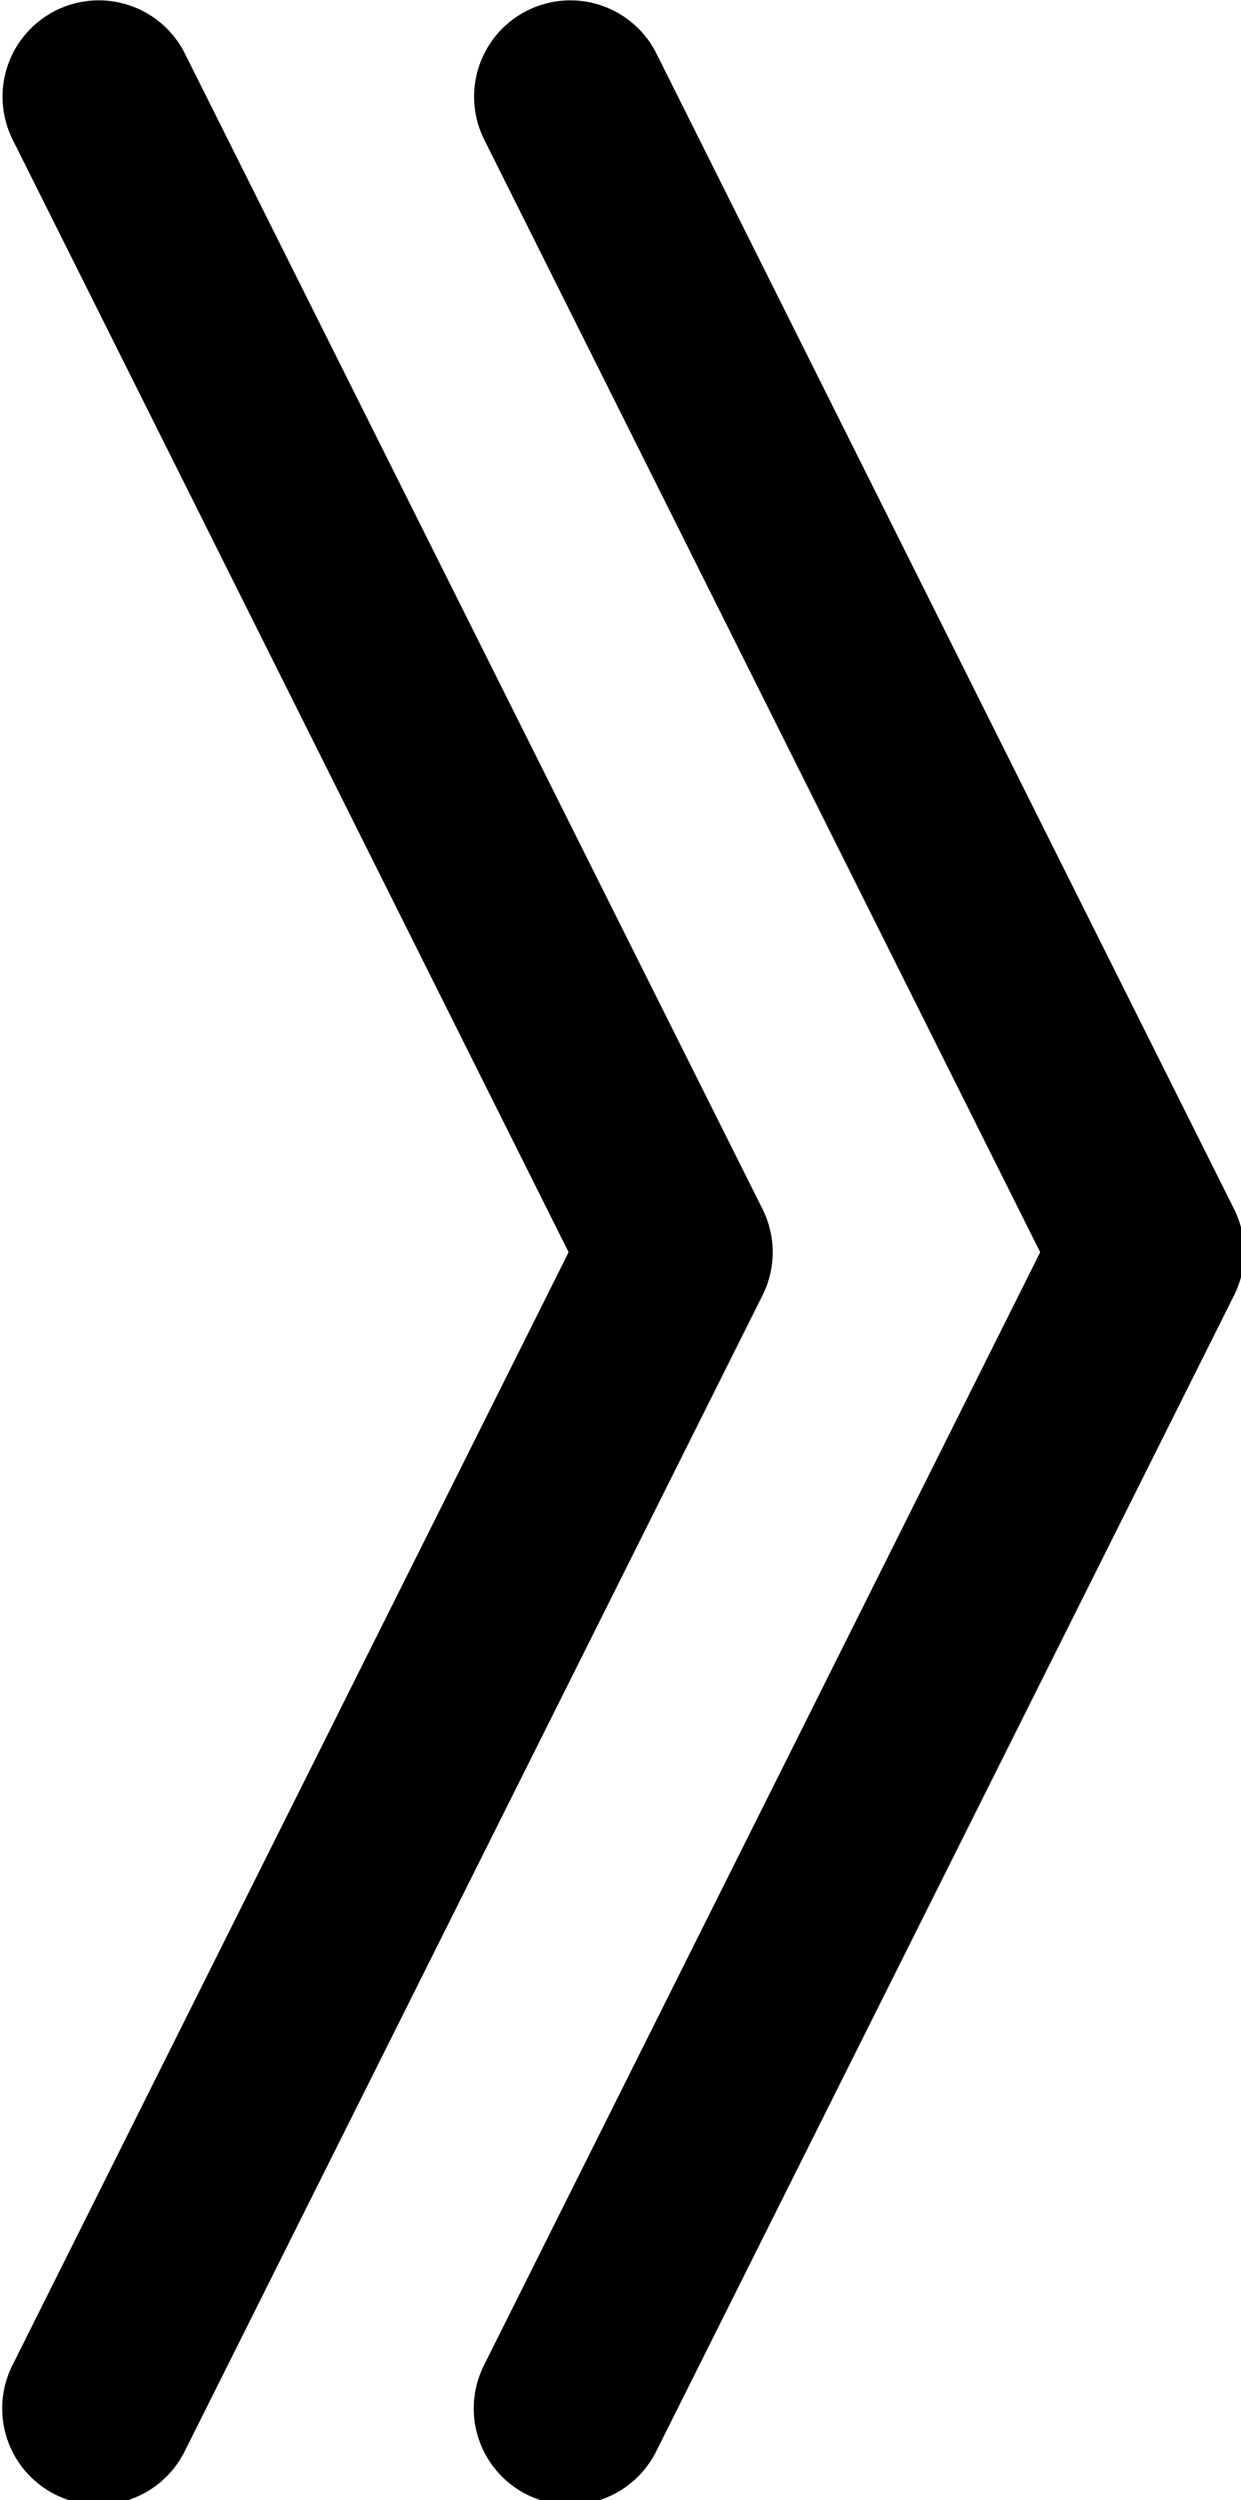 <?xml version="1.0" encoding="UTF-8" standalone="no"?>
<svg
   xmlns:dc="http://purl.org/dc/elements/1.1/"
   xmlns:cc="http://creativecommons.org/ns#"
   xmlns:rdf="http://www.w3.org/1999/02/22-rdf-syntax-ns#"
   xmlns:svg="http://www.w3.org/2000/svg"
   xmlns="http://www.w3.org/2000/svg"
   id="svg12"
   version="1.1"
   width="1.708mm"
   height="3.44mm"
   viewBox="0 0 1.708 3.44">
  <defs
     id="defs16" />
  <g
     id="g10"
     transform="translate(-0.061,-0.055)">
    <g
       id="g4"
       style="fill:currentColor"
       transform="matrix(0.265,0,0,0.265,-1.658,-0.342)">
      <path
         id="path2"
         clip-rule="evenodd"
         d="m 6.776,1.553 a 0.5,0.5 0 0 1 0.671,0.223 l 3,6 a 0.5,0.5 0 0 1 0,0.448 l -3,6 A 0.5,0.5 0 1 1 6.553,13.776 L 9.44,8 6.553,2.224 A 0.5,0.5 0 0 1 6.776,1.553 Z"
         fill-rule="evenodd" />
    </g>
    <g
       id="g8"
       transform="matrix(0.265,0,0,0.265,-1.009,-0.342)"
       style="fill:currentColor">
      <path
         id="path6"
         fill-rule="evenodd"
         d="m 6.776,1.553 a 0.5,0.5 0 0 1 0.671,0.223 l 3,6 a 0.5,0.5 0 0 1 0,0.448 l -3,6 A 0.5,0.5 0 1 1 6.553,13.776 L 9.44,8 6.553,2.224 A 0.5,0.5 0 0 1 6.776,1.553 Z"
         clip-rule="evenodd" />
    </g>
  </g>
</svg>
